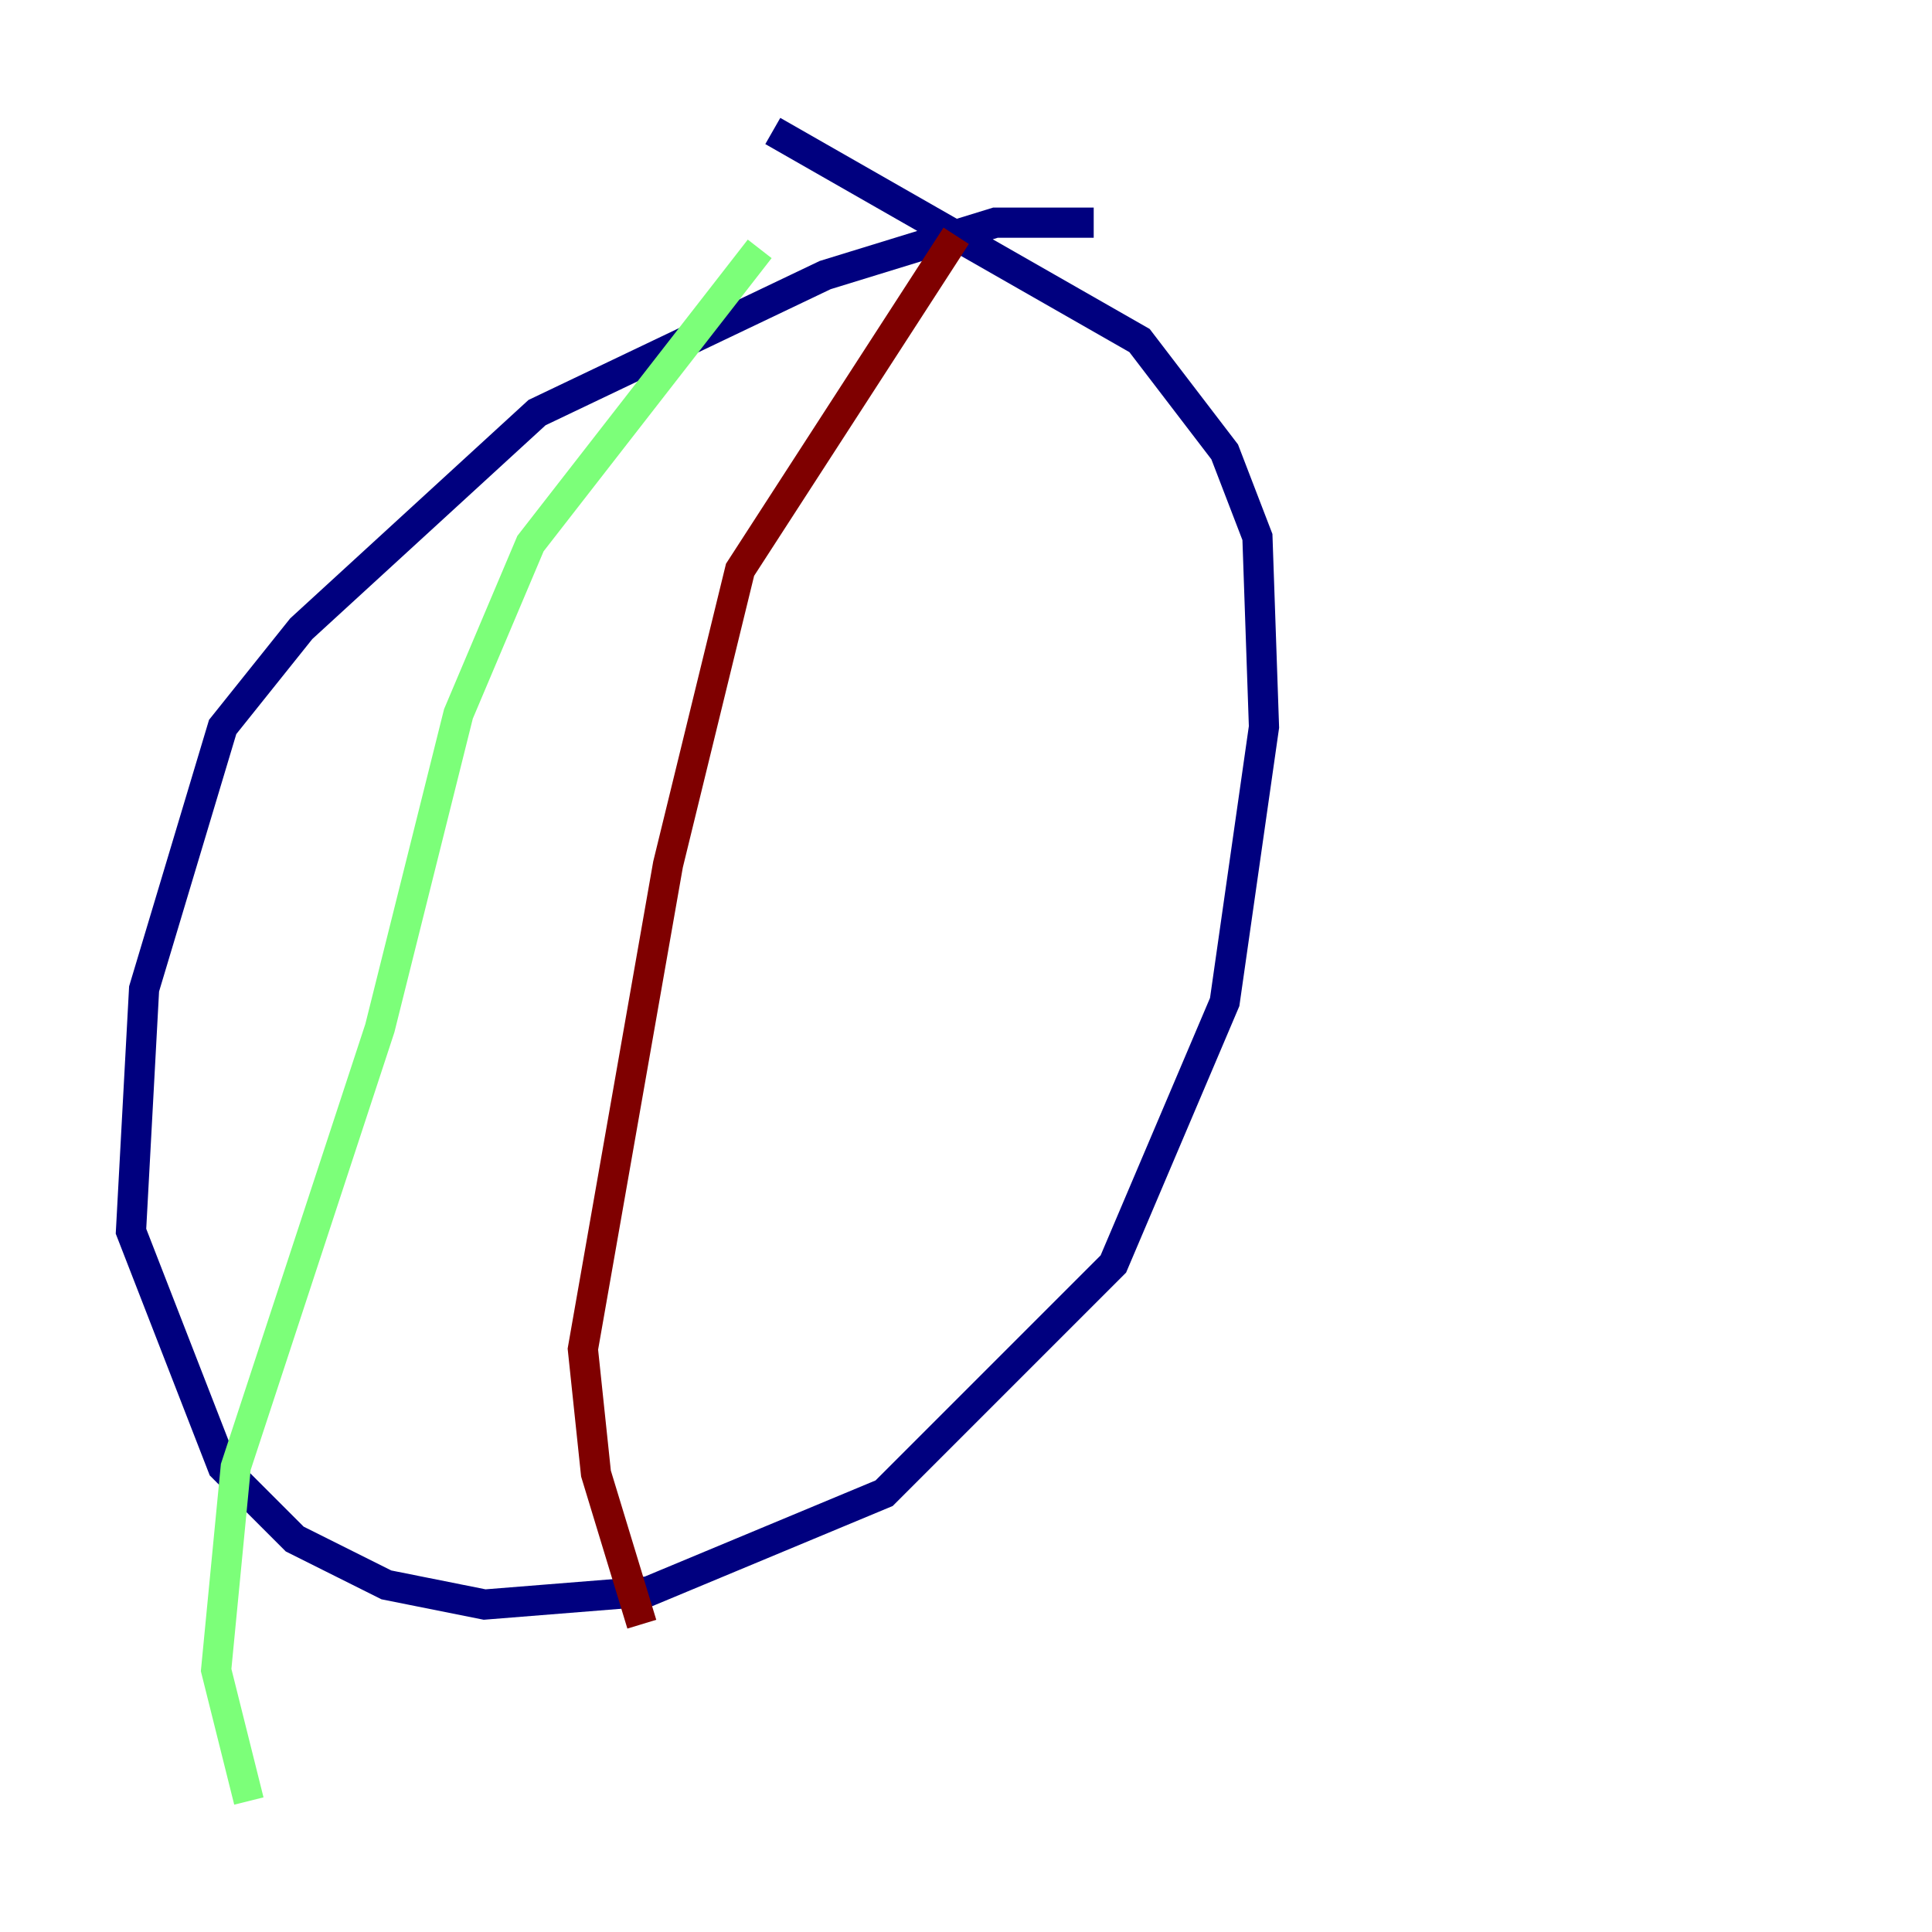 <?xml version="1.0" encoding="utf-8" ?>
<svg baseProfile="tiny" height="128" version="1.2" viewBox="0,0,128,128" width="128" xmlns="http://www.w3.org/2000/svg" xmlns:ev="http://www.w3.org/2001/xml-events" xmlns:xlink="http://www.w3.org/1999/xlink"><defs /><polyline fill="none" points="72.461,14.752 65.953,14.752 54.671,18.224 35.58,27.336 19.959,41.654 14.752,48.163 9.546,65.519 8.678,81.573 14.752,97.193 19.525,101.966 25.6,105.003 32.108,106.305 42.956,105.437 58.576,98.929 73.763,83.742 81.139,66.386 83.742,48.163 83.308,35.58 81.139,29.939 75.498,22.563 51.2,8.678" stroke="#00007f" stroke-width="2" /><polyline fill="none" points="50.332,16.488 35.146,36.014 30.373,47.295 25.166,68.122 15.62,97.193 14.319,110.644 16.488,119.322" stroke="#7cff79" stroke-width="2" /><polyline fill="none" points="63.349,15.62 49.031,37.749 44.258,57.275 38.617,89.383 39.485,97.627 42.522,107.607" stroke="#7f0000" stroke-width="2" /></svg>